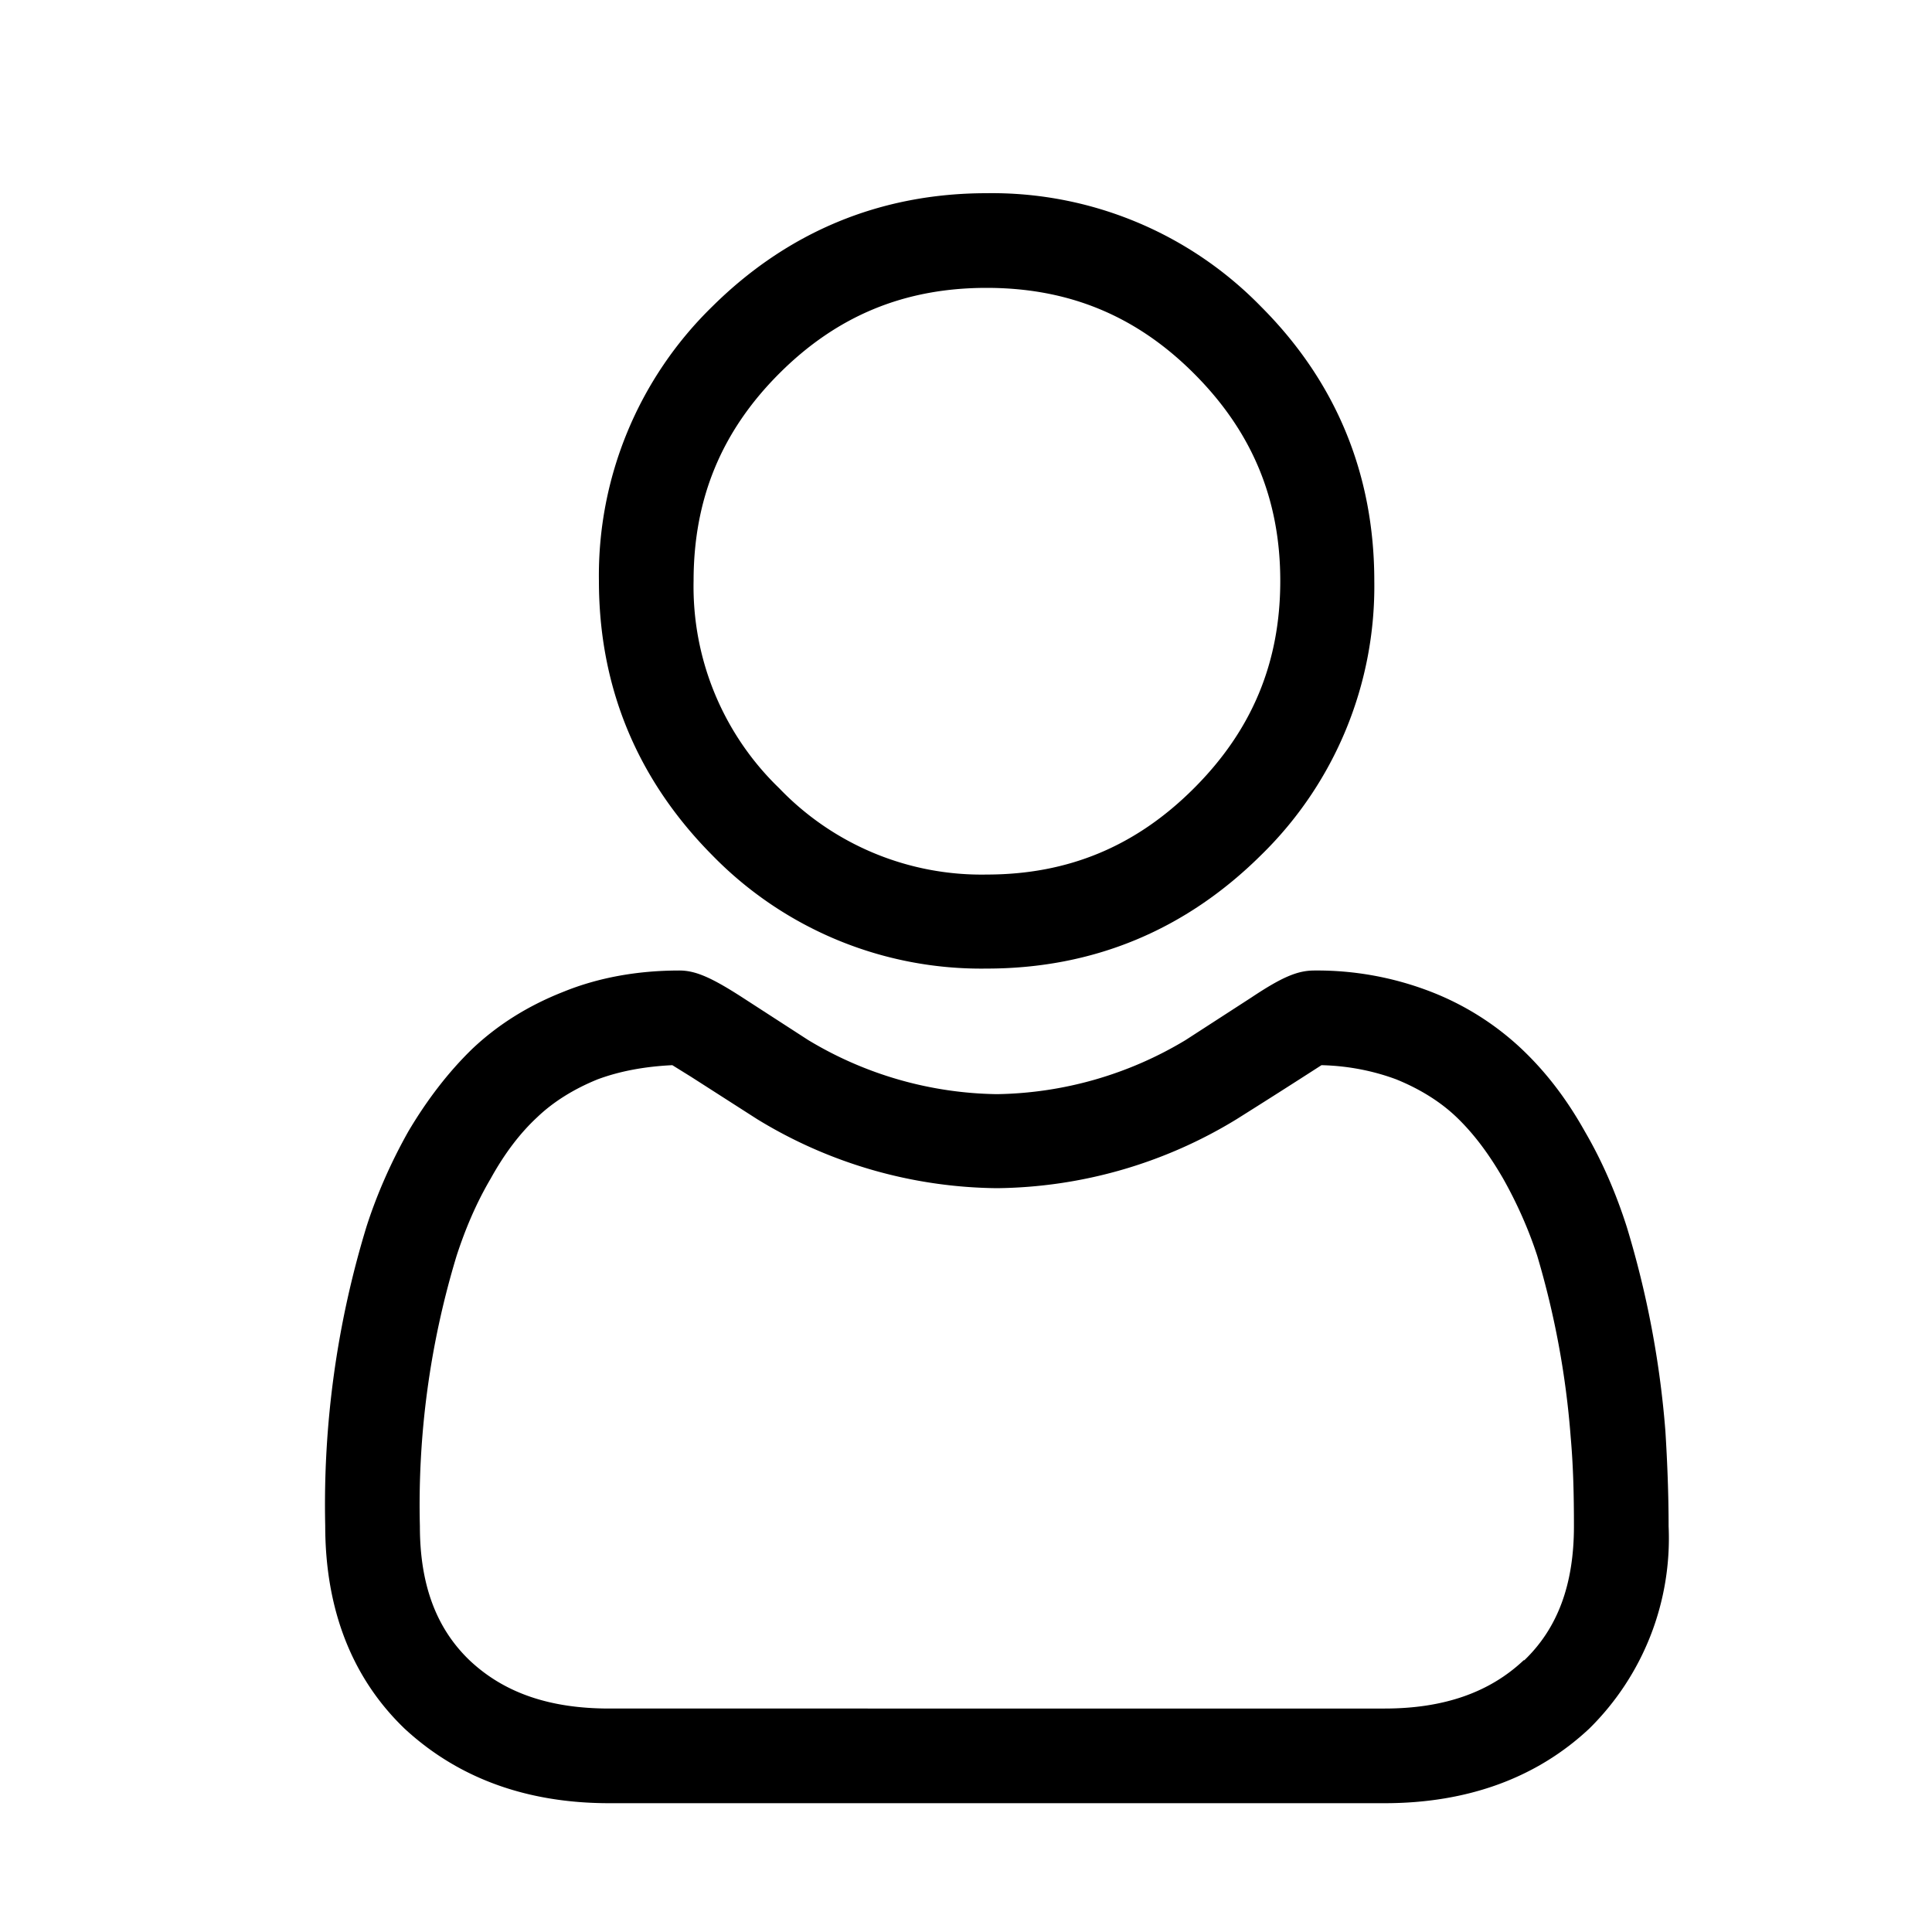 <svg width="30" height="30" fill="none" xmlns="http://www.w3.org/2000/svg">
    <path
        d="M15.32 15.04c1.66 0 3.09-.6 4.26-1.76a5.83 5.83 0 0 0 1.76-4.26c0-1.65-.59-3.09-1.76-4.26A5.83 5.83 0 0 0 15.32 3c-1.65 0-3.09.6-4.26 1.76A5.83 5.83 0 0 0 9.3 9.02c0 1.66.6 3.09 1.76 4.26a5.83 5.83 0 0 0 4.26 1.76ZM12.1 5.8c.9-.9 1.95-1.33 3.22-1.33 1.27 0 2.32.43 3.22 1.33.9.9 1.34 1.95 1.34 3.22 0 1.27-.44 2.32-1.34 3.22-.9.9-1.95 1.34-3.22 1.34a4.35 4.35 0 0 1-3.22-1.34 4.35 4.35 0 0 1-1.33-3.22c0-1.27.43-2.32 1.33-3.22ZM25.86 22.22a14.86 14.86 0 0 0-.6-3.17c-.16-.5-.37-1-.65-1.48-.28-.5-.6-.92-.98-1.28a4.34 4.34 0 0 0-1.41-.89 4.89 4.89 0 0 0-1.81-.33c-.26 0-.5.1-.98.42l-1.02.66a5.84 5.84 0 0 1-2.93.84 5.82 5.82 0 0 1-2.93-.84l-1.02-.66c-.48-.31-.73-.42-.98-.42-.65 0-1.26.11-1.8.33-.56.22-1.03.52-1.42.89-.37.36-.7.79-.99 1.28-.27.48-.49.98-.65 1.48a14.77 14.77 0 0 0-.64 4.64c0 1.31.42 2.37 1.23 3.15C7.1 27.6 8.16 28 9.46 28H21.5c1.3 0 2.37-.4 3.18-1.16a4.15 4.15 0 0 0 1.23-3.14c0-.5-.02-1-.05-1.48Zm-2.2 3.56c-.53.5-1.24.75-2.16.75H9.46c-.92 0-1.63-.24-2.17-.75-.52-.5-.77-1.18-.77-2.08a13.32 13.32 0 0 1 .57-4.2c.13-.4.3-.81.53-1.2.21-.38.45-.7.72-.95.25-.24.57-.44.94-.59.35-.13.74-.2 1.16-.22l.29.18 1.03.66a7.26 7.26 0 0 0 3.72 1.07 7.27 7.27 0 0 0 3.72-1.07 132.38 132.38 0 0 0 1.32-.84c.42.01.81.09 1.16.22.37.15.69.35.94.59.27.26.5.57.72.95.22.39.4.8.53 1.2a13.42 13.42 0 0 1 .52 2.82c.04.45.05.9.05 1.38 0 .9-.25 1.58-.77 2.08Z"
        fill="CurrentColor" />
</svg>